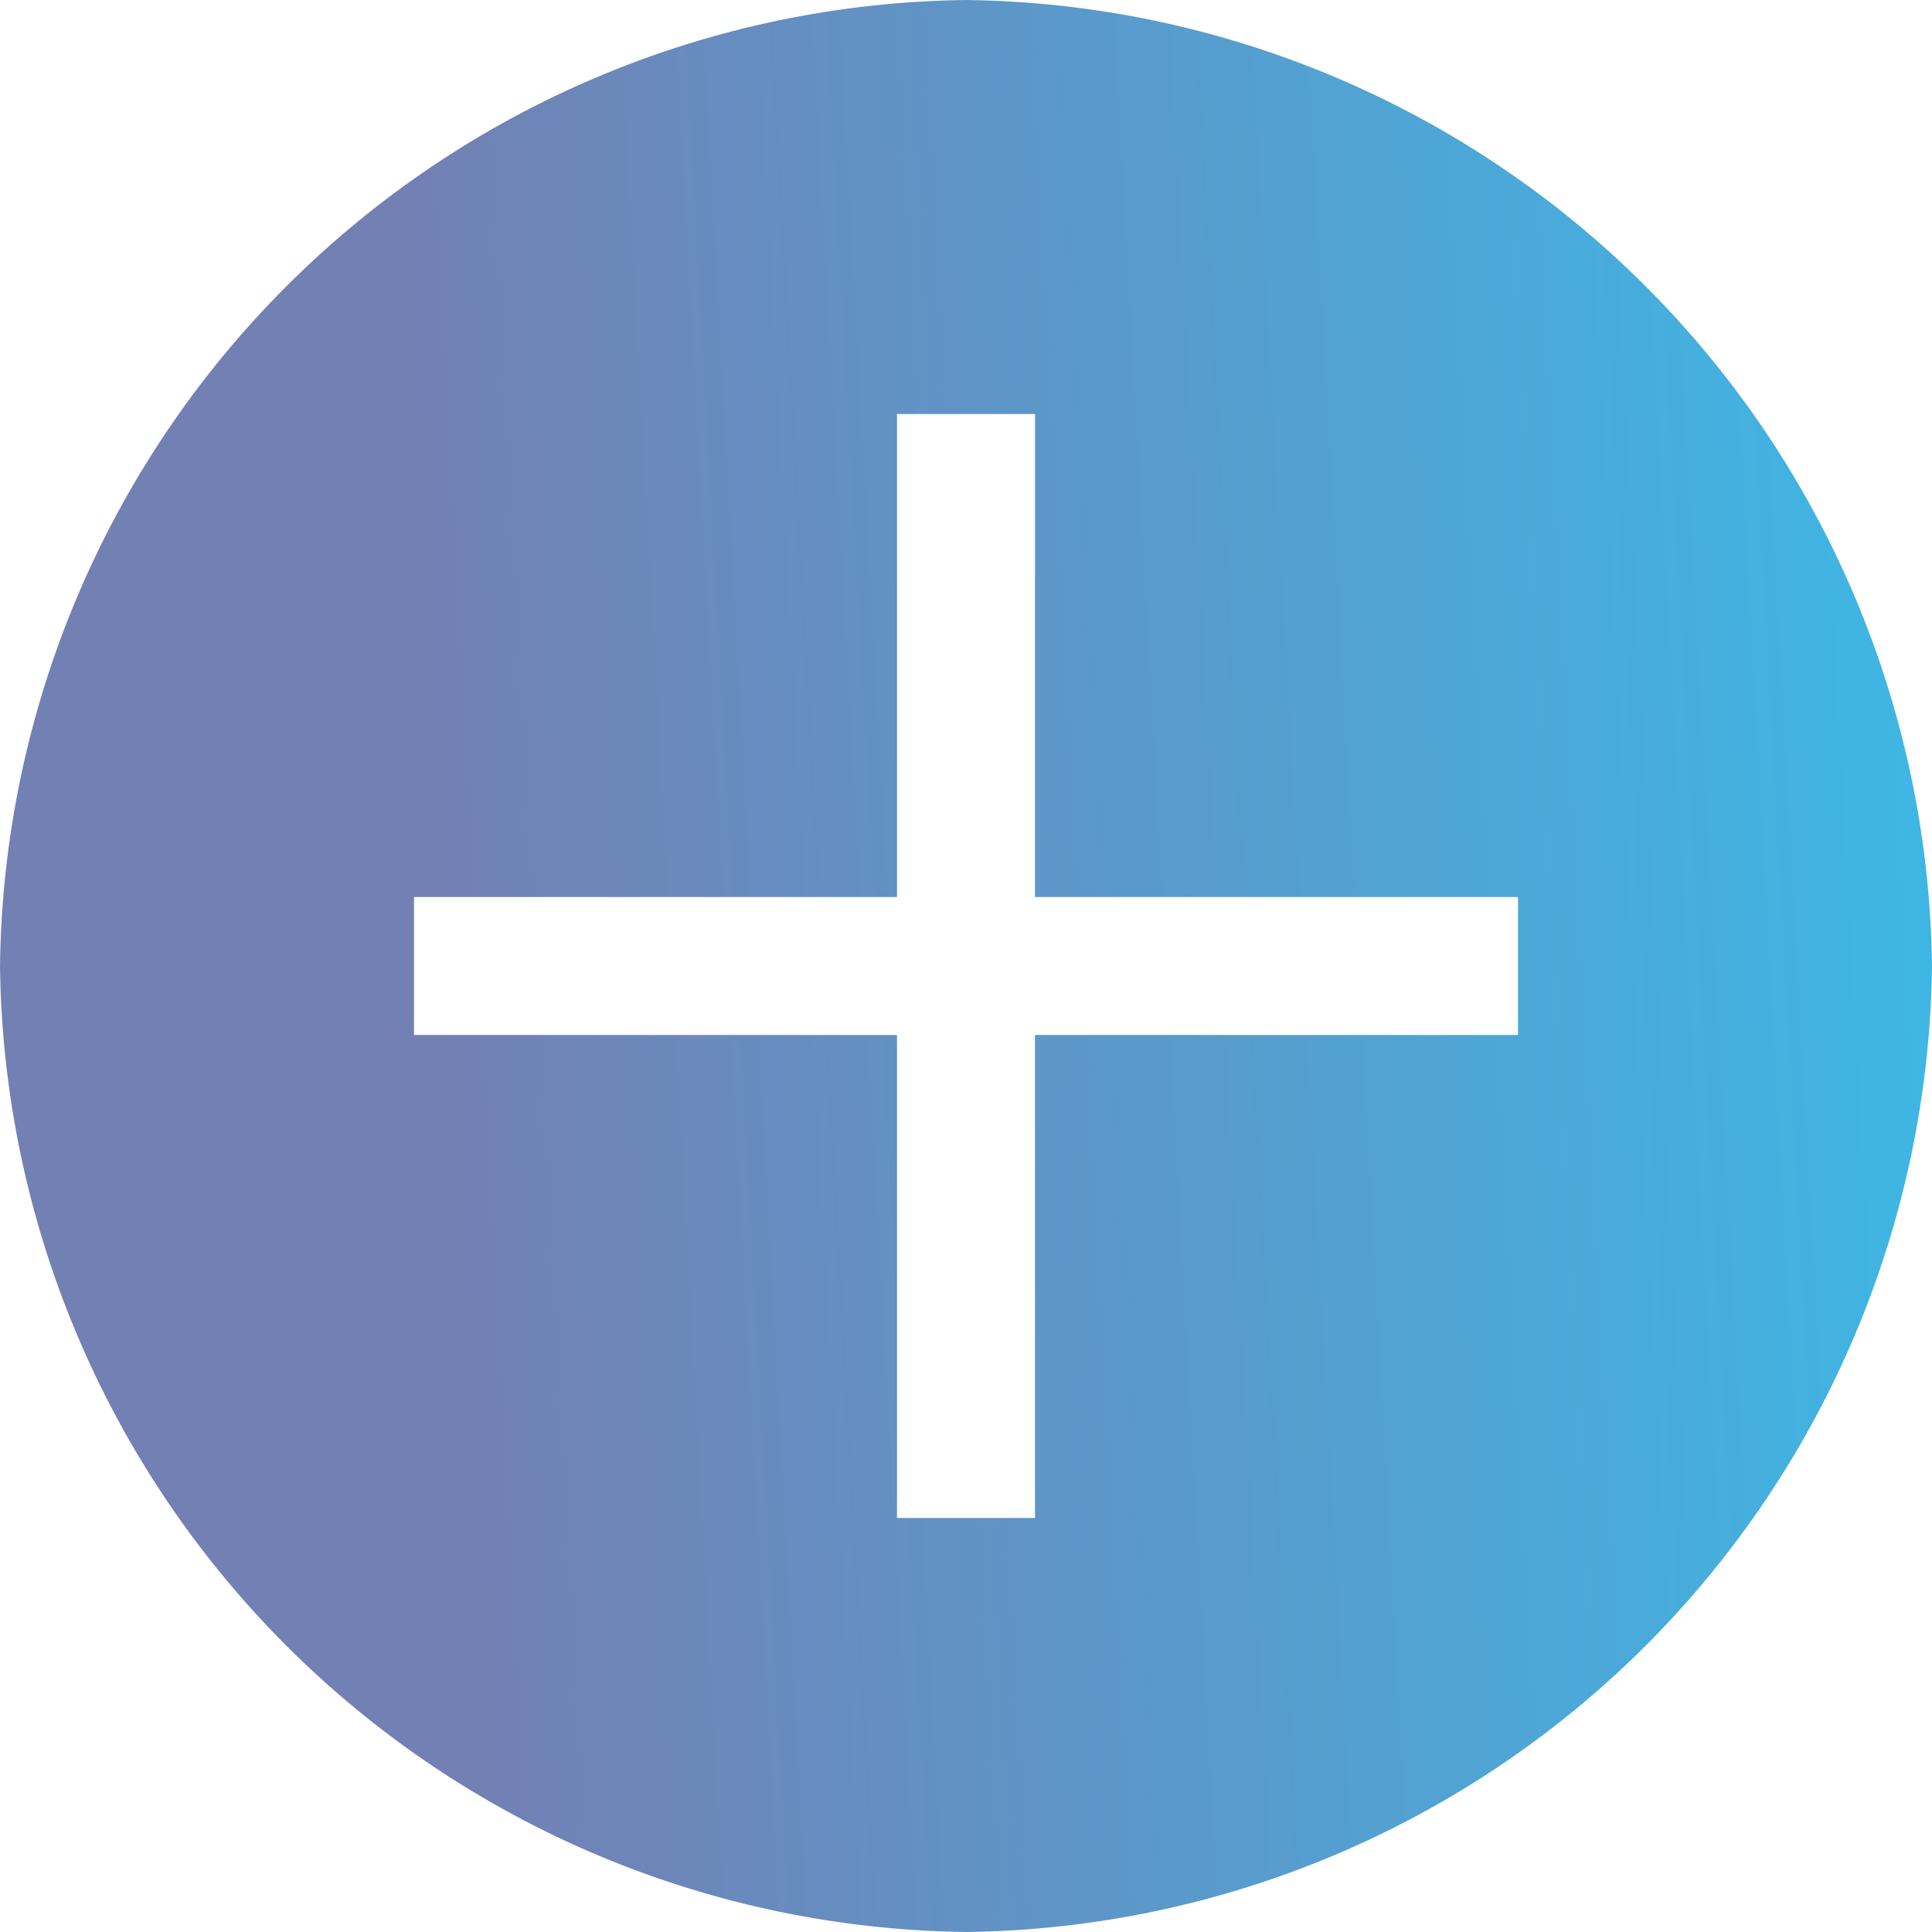 <svg width="35" height="35" viewBox="0 0 35 35" fill="none" xmlns="http://www.w3.org/2000/svg">
<path d="M17.5 0C12.876 0.056 8.457 1.917 5.187 5.187C1.917 8.457 0.056 12.876 0 17.5C0.056 22.124 1.917 26.543 5.187 29.813C8.457 33.083 12.876 34.944 17.5 35C22.124 34.944 26.543 33.083 29.813 29.813C33.083 26.543 34.944 22.124 35 17.5C34.944 12.876 33.083 8.457 29.813 5.187C26.543 1.917 22.124 0.056 17.5 0ZM27.5 18.75H18.75V27.5H16.25V18.75H7.5V16.25H16.25V7.5H18.75V16.25H27.5V18.75Z" fill="url(#paint0_linear_1918_1949)"/>
<defs>
<linearGradient id="paint0_linear_1918_1949" x1="40.743" y1="35" x2="3.919" y2="37.02" gradientUnits="userSpaceOnUse">
<stop stop-color="#35C0ED"/>
<stop offset="0.862" stop-color="#7380B4"/>
</linearGradient>
</defs>
</svg>
